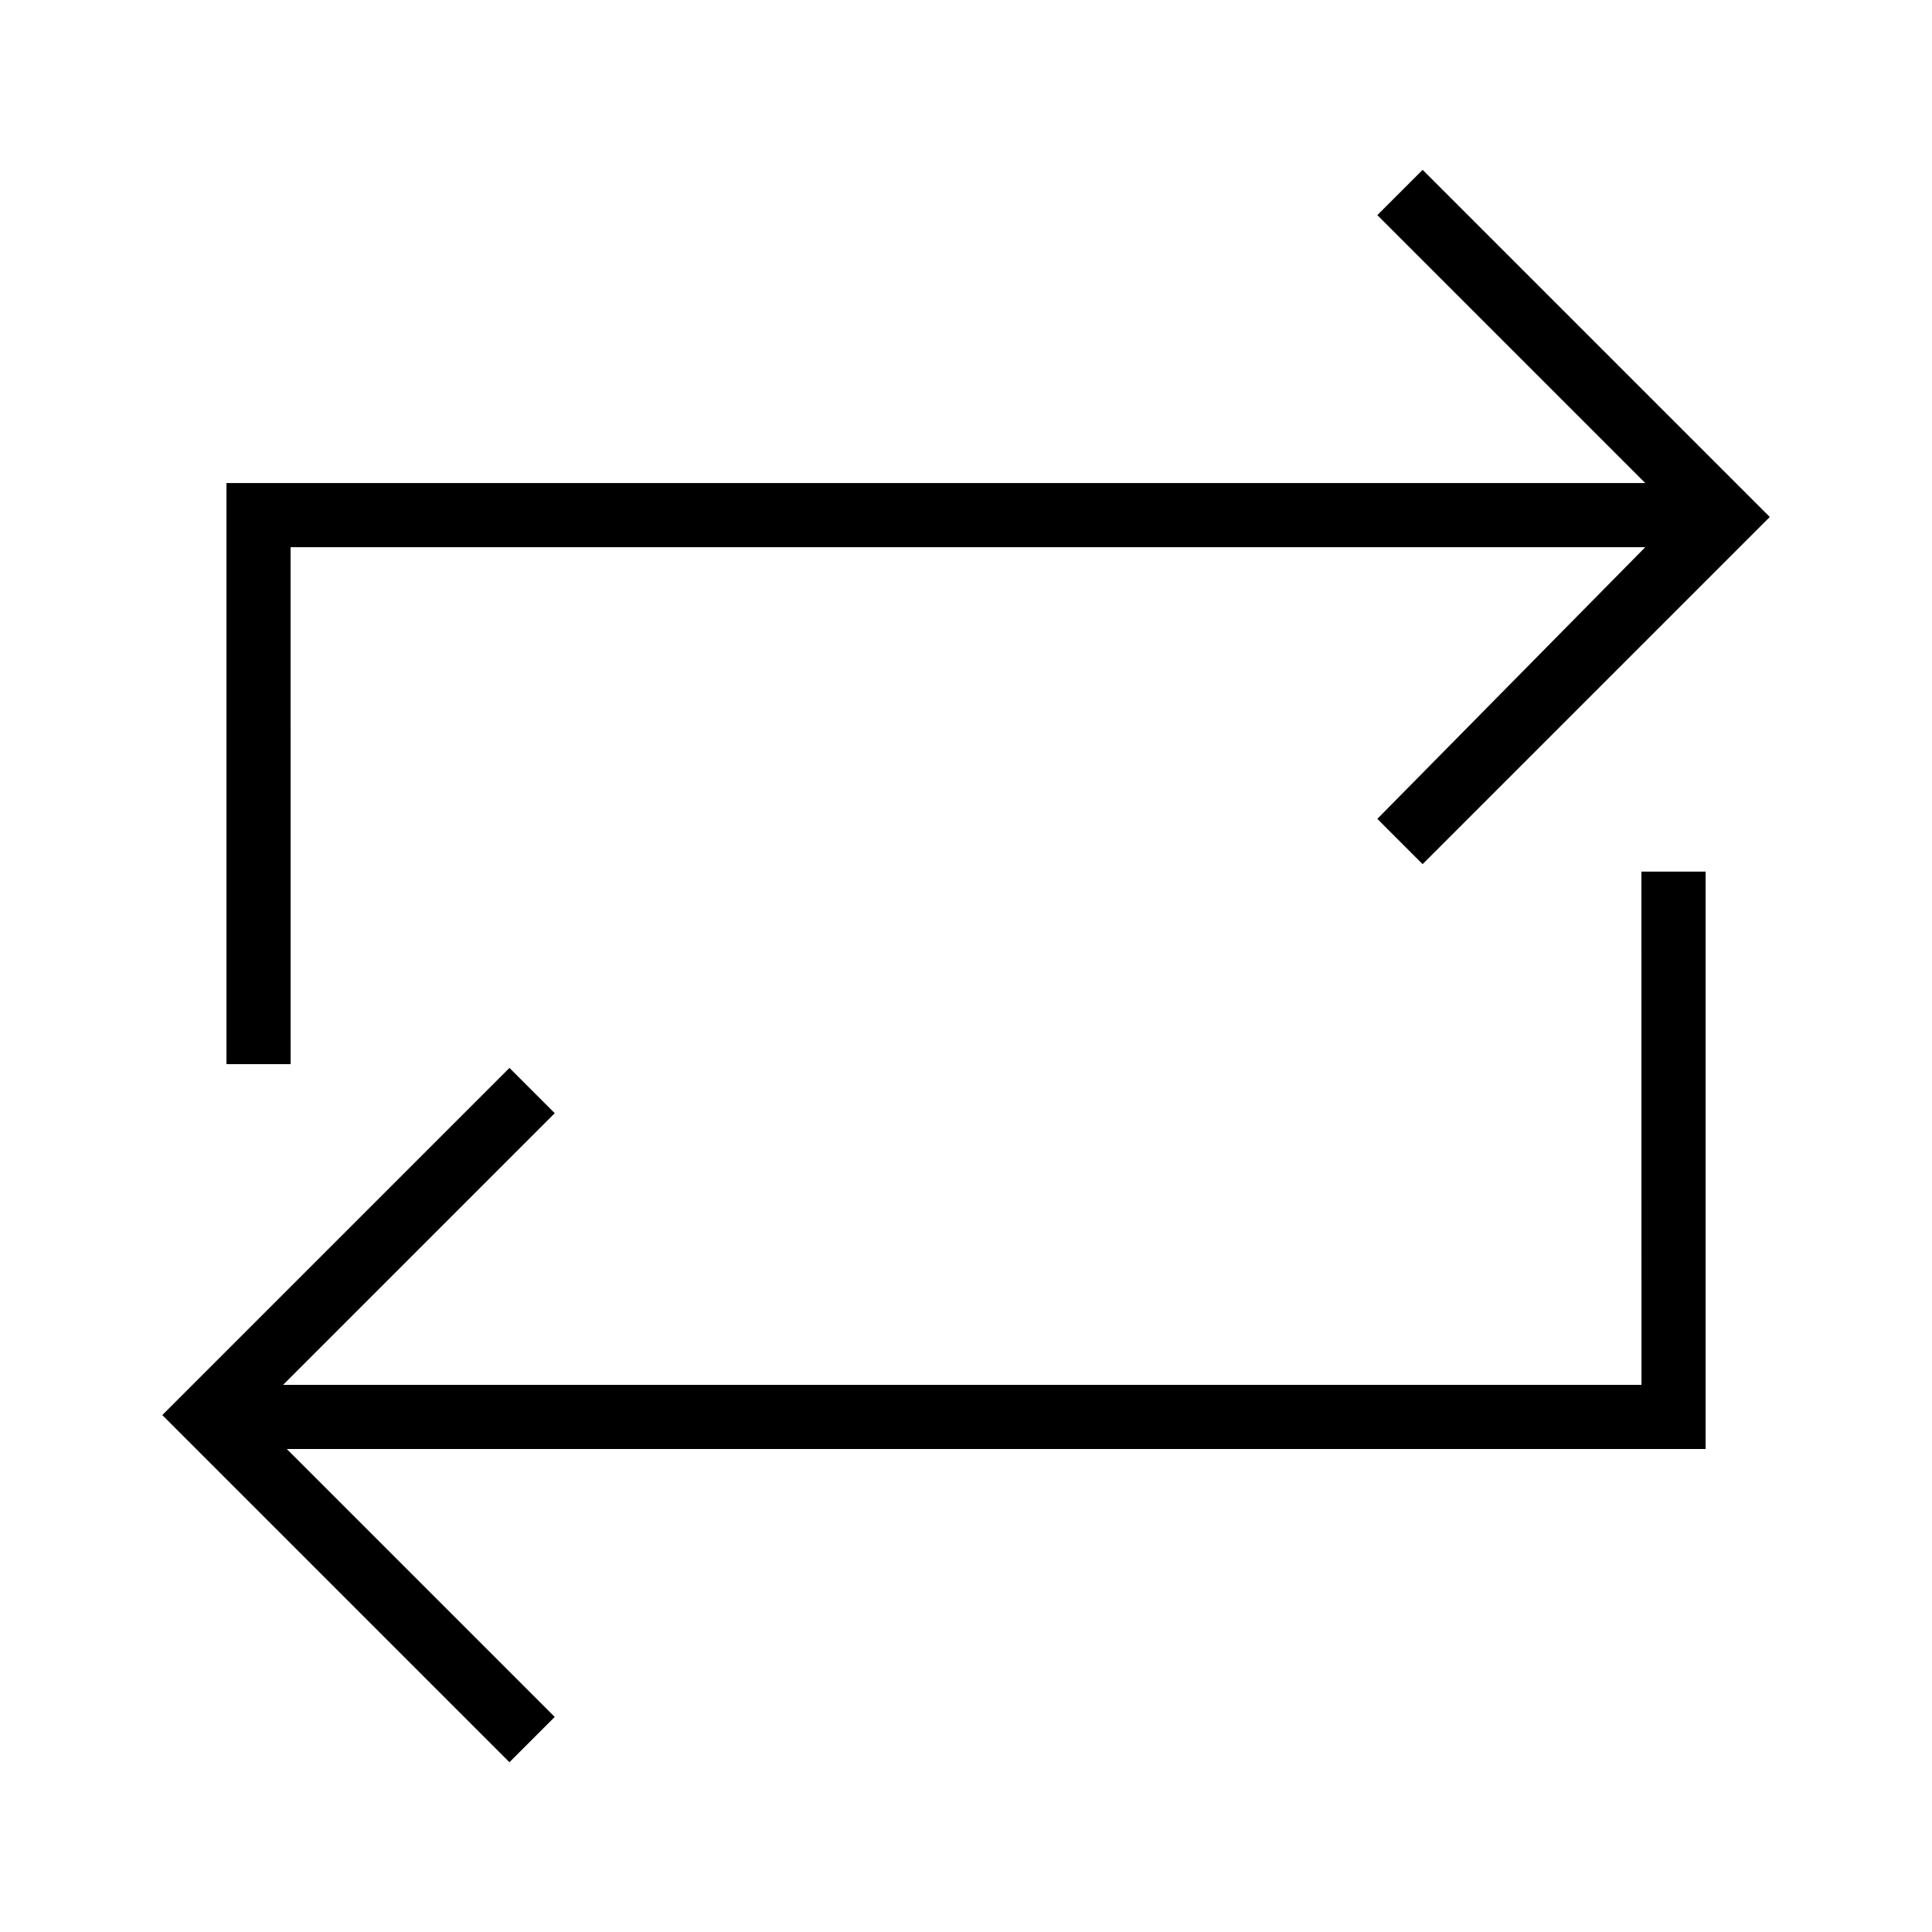 <?xml version="1.0" encoding="utf-8"?>
<!DOCTYPE svg PUBLIC "-//W3C//DTD SVG 1.1//EN" "http://www.w3.org/Graphics/SVG/1.1/DTD/svg11.dtd">
<svg version="1.1" xmlns="http://www.w3.org/2000/svg" xmlns:xlink="http://www.w3.org/1999/xlink" width="32" height="32" viewBox="0 0 32 32">
<path d="M27.188 22.938h-22.5l4.5-4.5-0.75-0.75-5.75 5.75 5.75 5.75 0.75-0.75-4.438-4.438h23.5v-9.563h-1.063zM4.813 9.063h22.438l-4.438 4.5 0.75 0.75 5.75-5.75-5.75-5.75-0.75 0.75 4.438 4.438h-23.5v9.625h1.063z"></path>
</svg>
